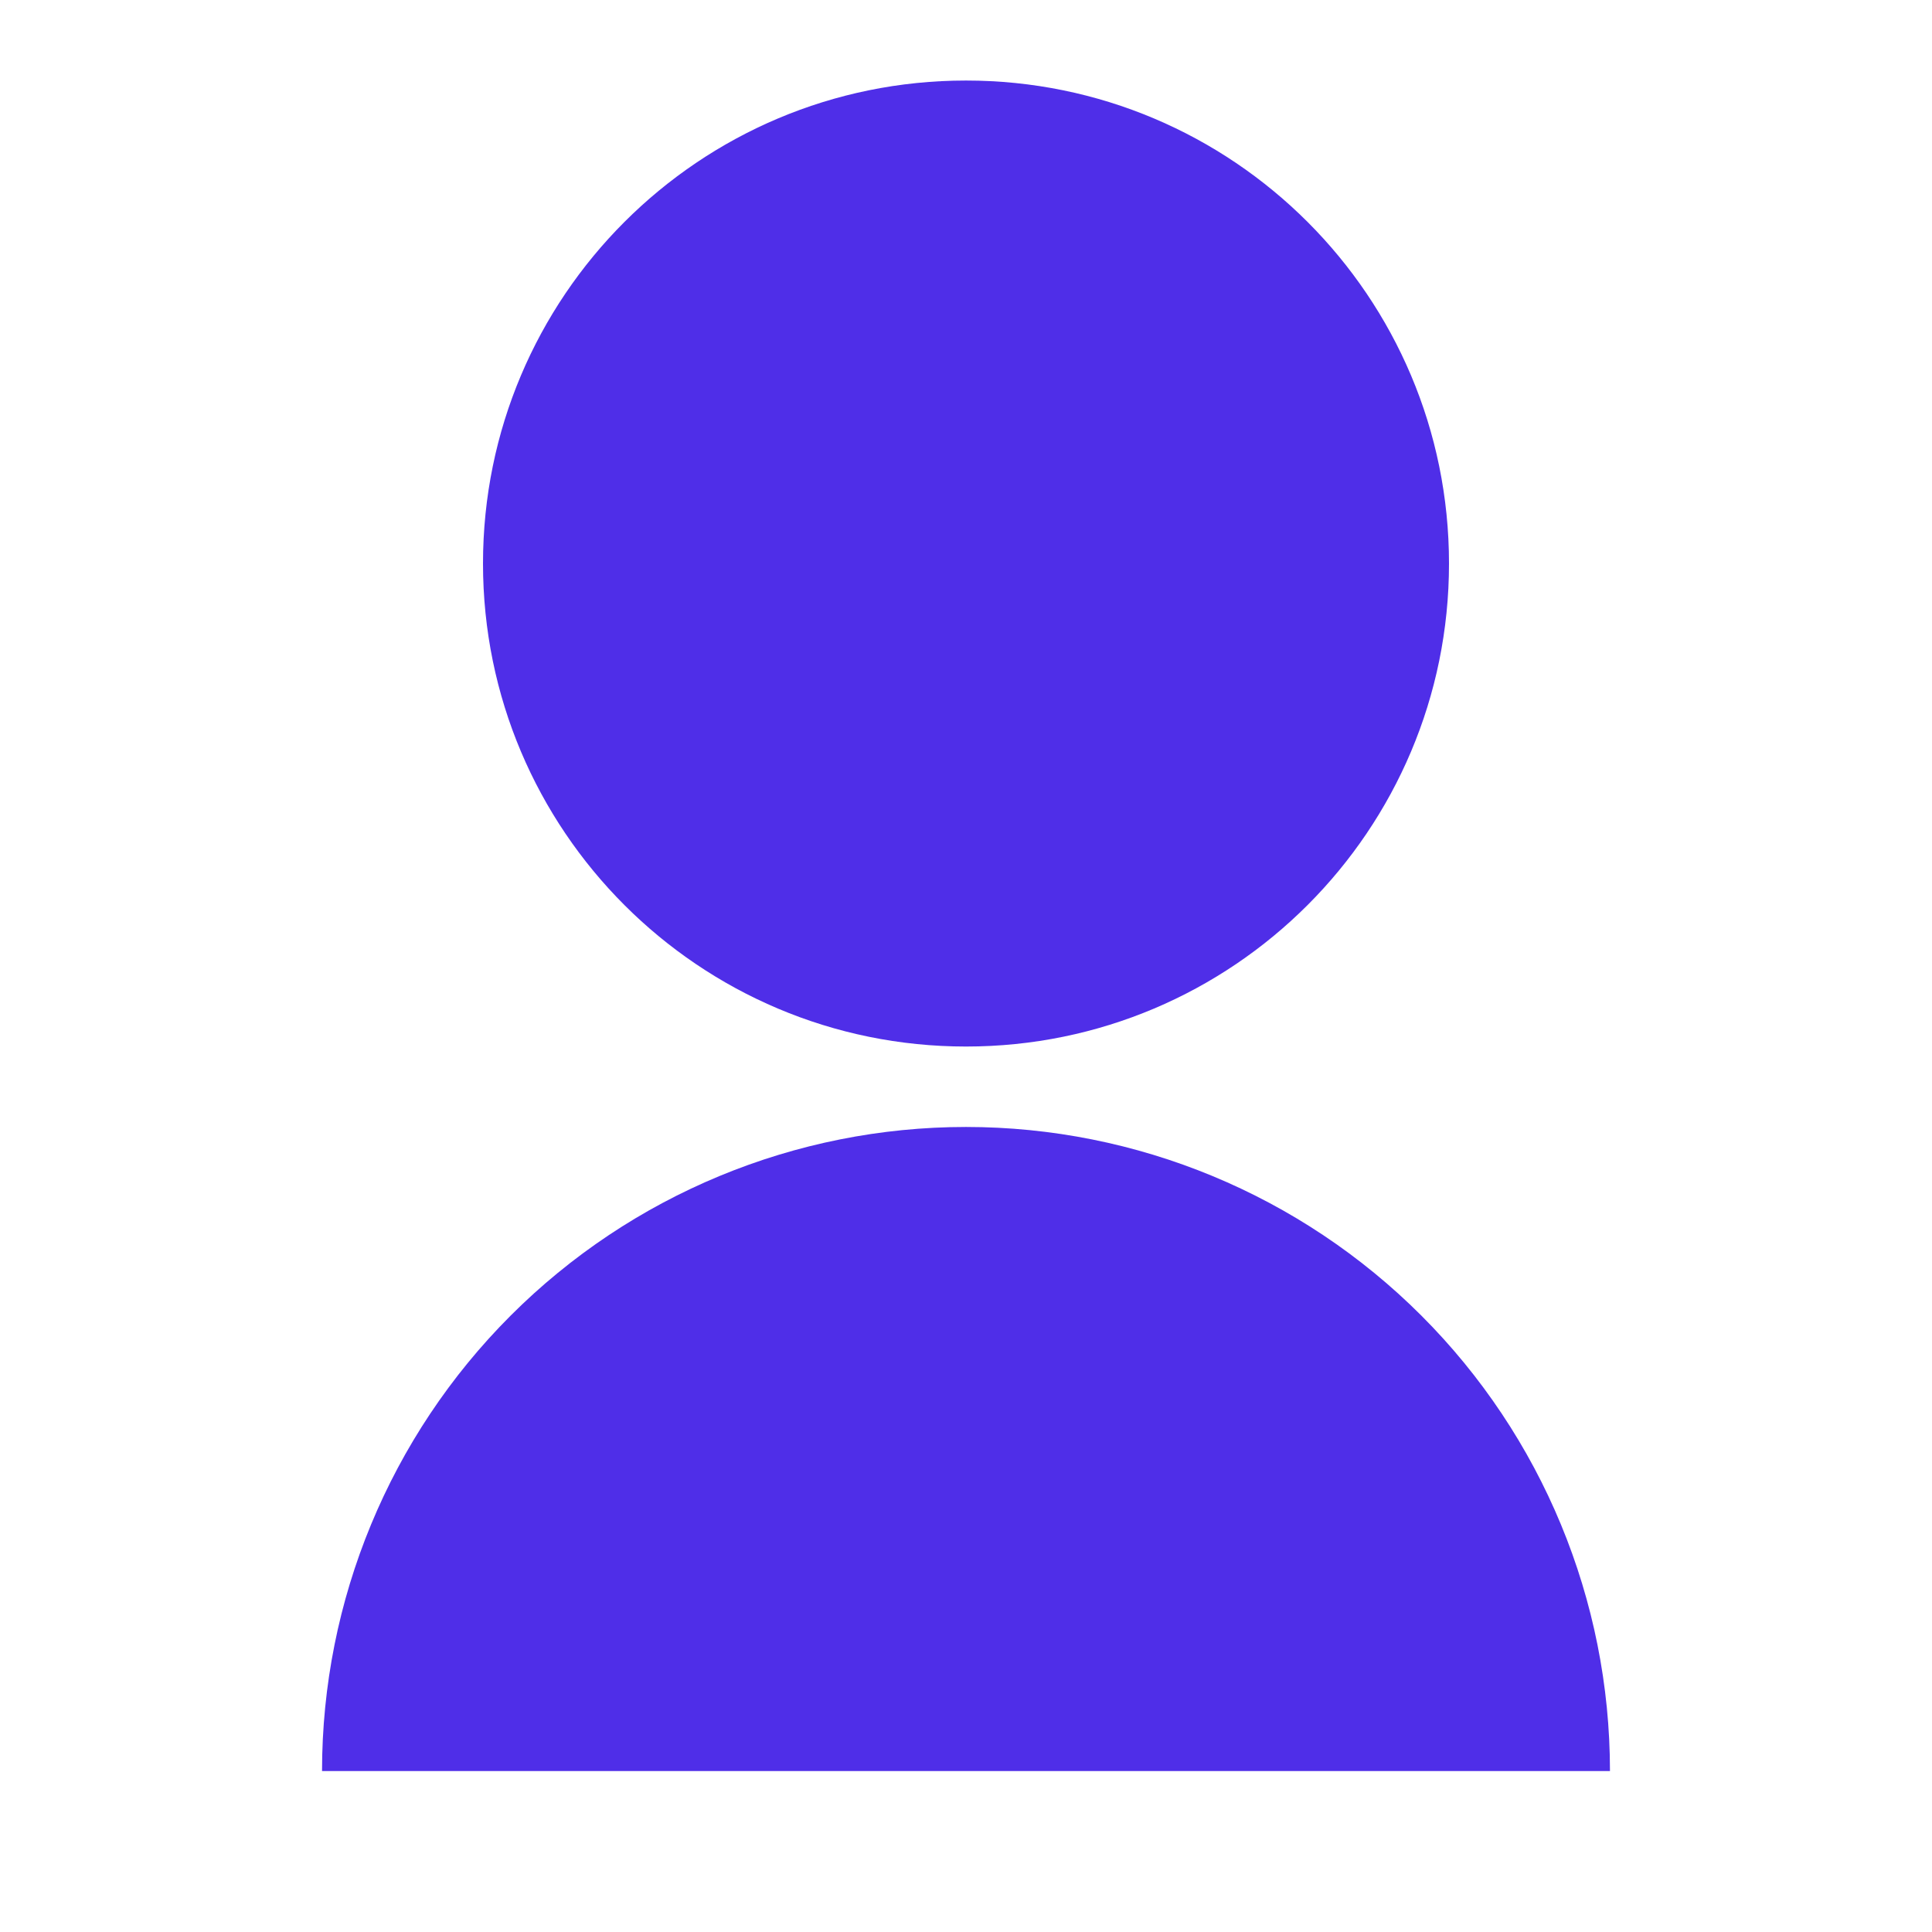 <svg width="19" height="19" viewBox="0 0 19 19" fill="none" xmlns="http://www.w3.org/2000/svg">
<path d="M3.167 17.417C3.167 15.737 3.834 14.126 5.022 12.938C6.209 11.751 7.82 11.083 9.5 11.083C11.18 11.083 12.791 11.751 13.978 12.938C15.166 14.126 15.833 15.737 15.833 17.417H3.167ZM9.5 10.292C6.876 10.292 4.75 8.166 4.75 5.542C4.75 2.917 6.876 0.792 9.5 0.792C12.124 0.792 14.25 2.917 14.25 5.542C14.25 8.166 12.124 10.292 9.5 10.292Z" fill="#4F2EE8"/>
</svg>
